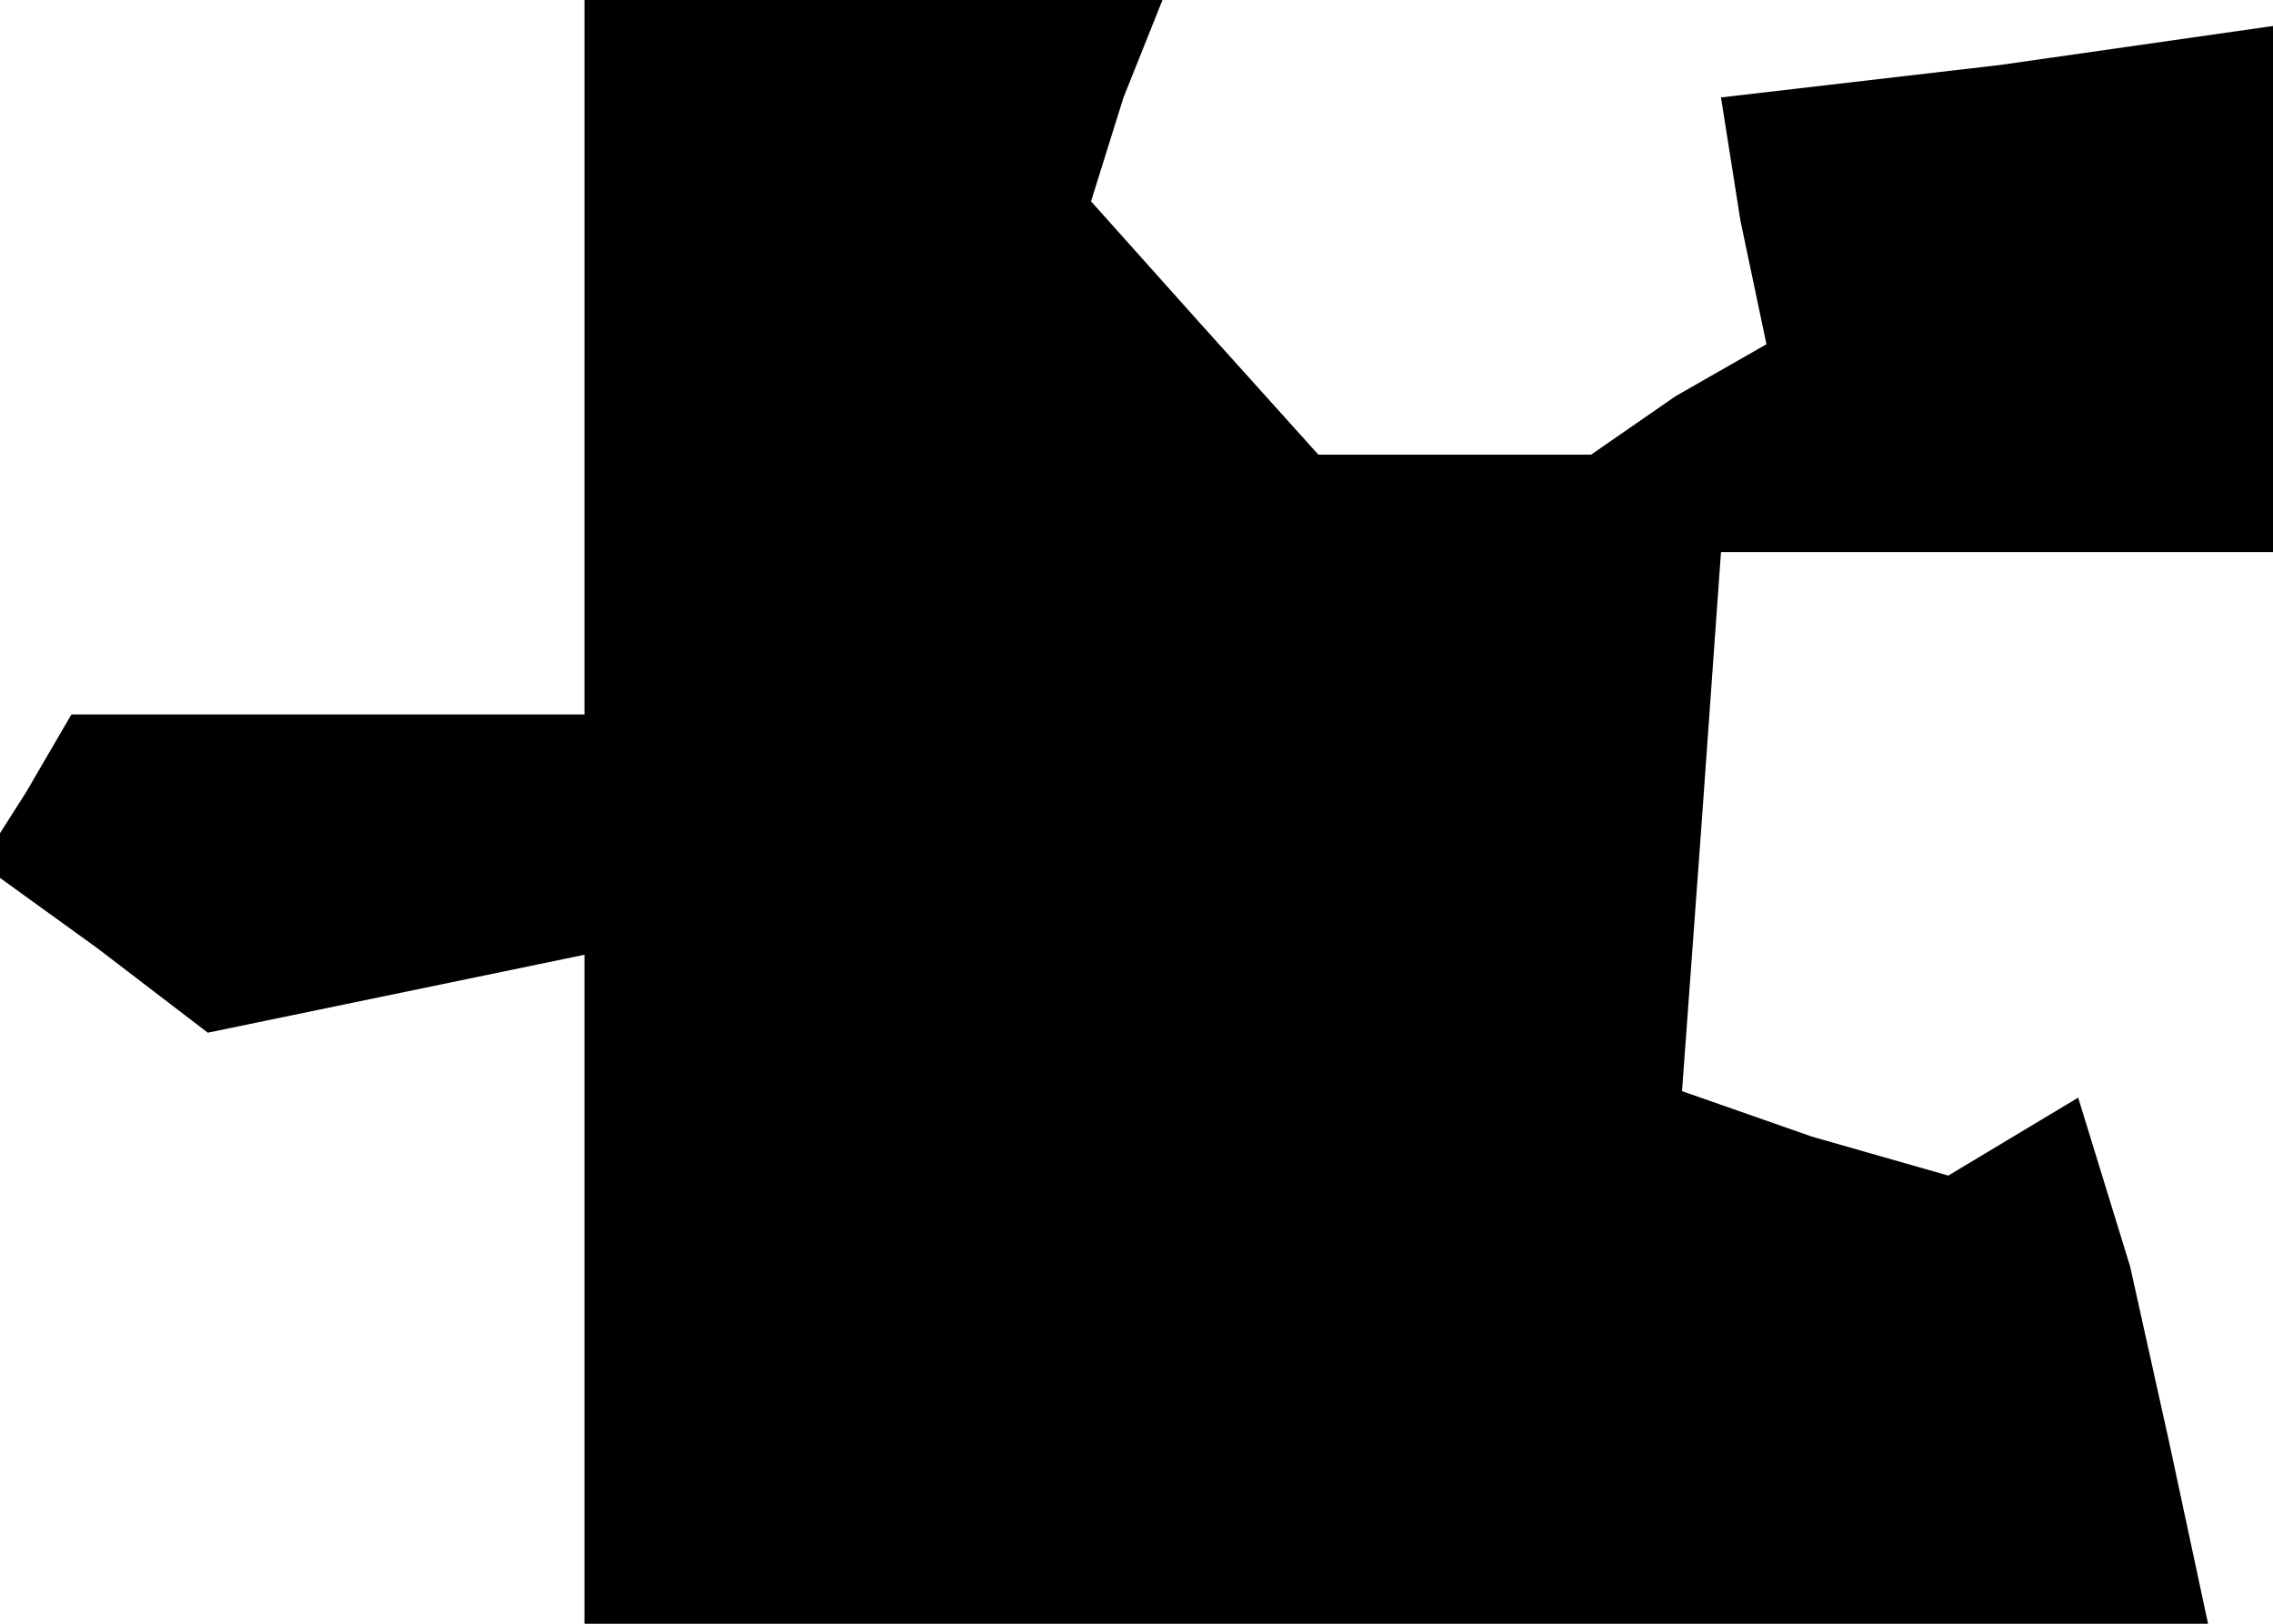 <?xml version="1.0" standalone="no"?>
<!DOCTYPE svg PUBLIC "-//W3C//DTD SVG 20010904//EN"
 "http://www.w3.org/TR/2001/REC-SVG-20010904/DTD/svg10.dtd">
<svg version="1.0" xmlns="http://www.w3.org/2000/svg"
 width="35pt" height="25pt" viewBox="0 0 35 25"
 preserveAspectRatio="xMidYMid meet">
<g transform="translate(0,25) scale(0.1,-0.1)"
fill="#000000" stroke="none">
<path d="M90 195 l0 -55 -39 0 -40 0 -7 -12 -7 -11 18 -13 17 -13 29 6 29 6 0
-52 0 -51 125 0 125 0 -6 28 -6 27 -4 13 -4 13 -10 -6 -10 -6 -21 6 -20 7 3
41 3 42 43 0 42 0 0 41 0 40 -42 -6 -43 -5 3 -19 4 -19 -14 -8 -13 -9 -21 0
-21 0 -18 20 -17 19 5 16 6 15 -44 0 -45 0 0 -55z"/>
</g>
</svg>
